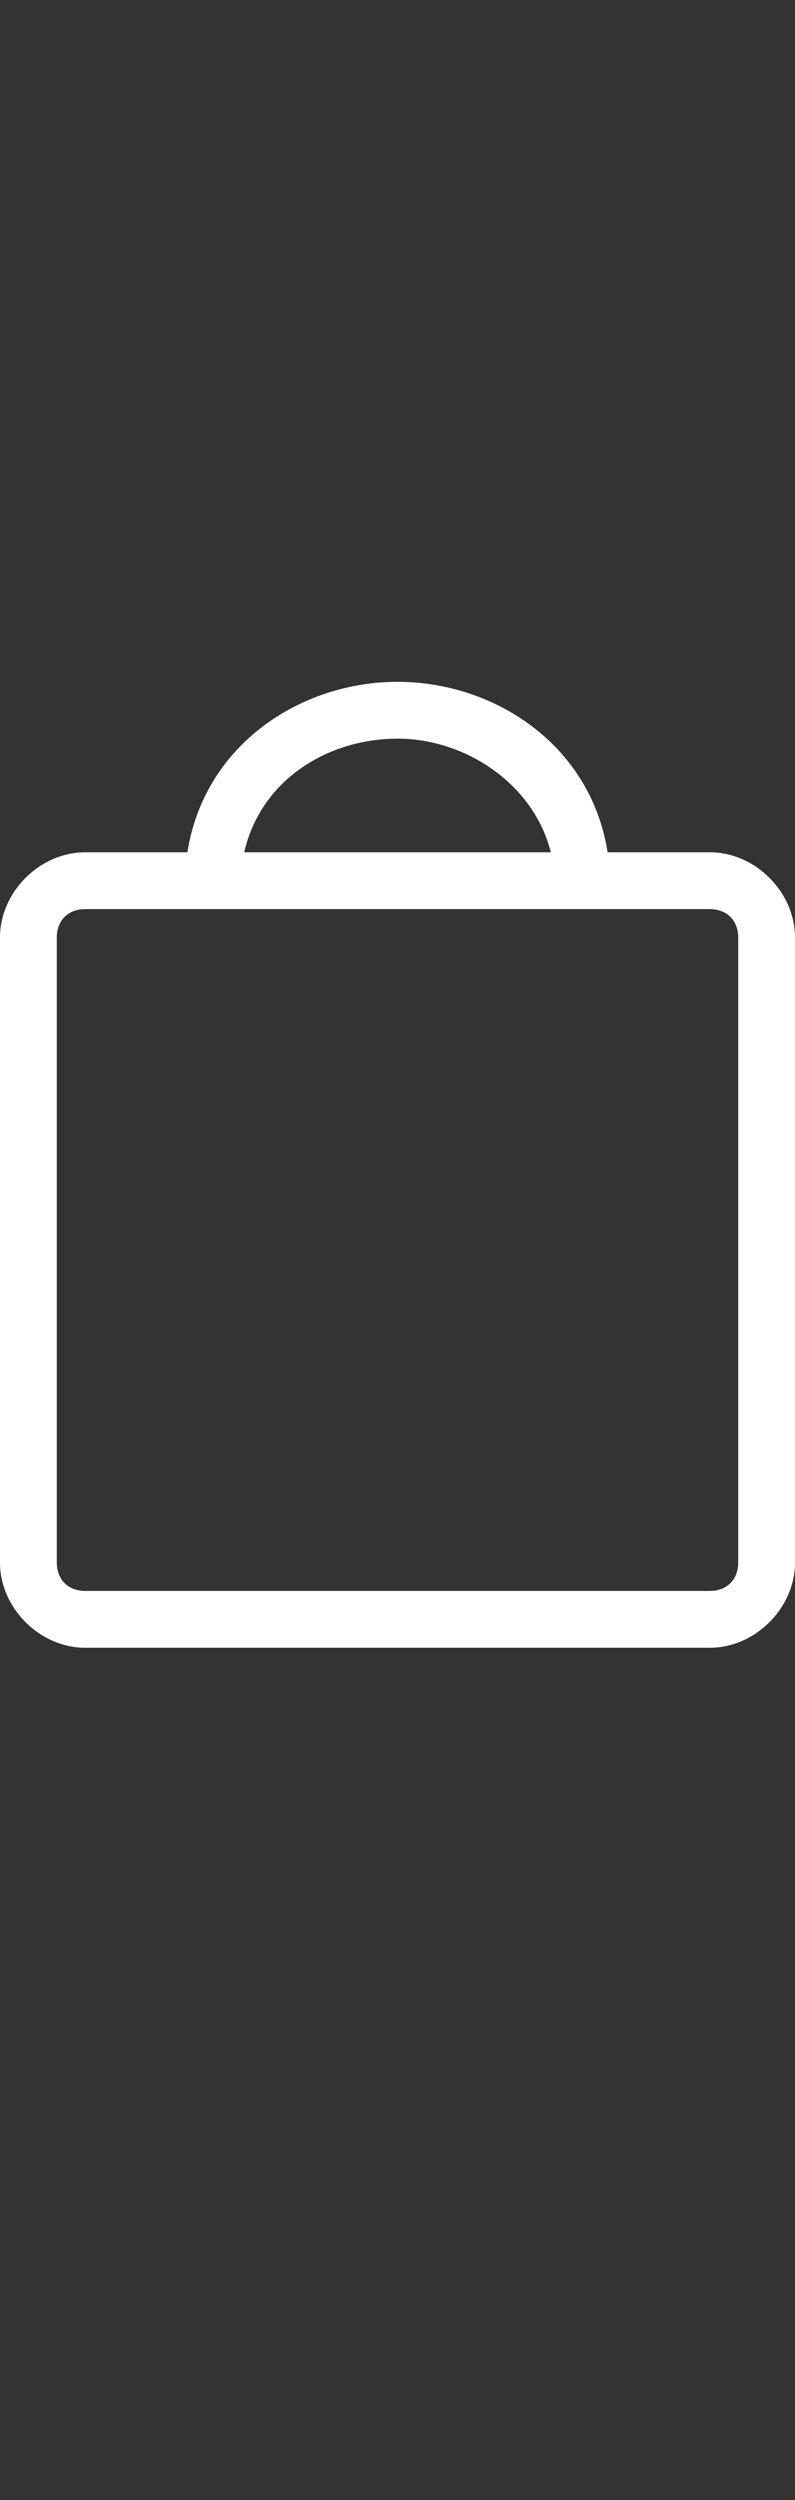 <svg xmlns="http://www.w3.org/2000/svg" viewBox="0 0 14 44" width="14" height="44" xmlns:xlink="http://www.w3.org/1999/xlink">
    <rect x="0" y="0" width="14" height="44" fill="#333333" stroke="none"/>
    <path fill="#ffffff" d="M 12.5 15 h -1.8 c -0.3 -1.9 -2 -3 -3.7 -3 s -3.4 1.1 -3.7 3 H 1.5 c -0.8 0 -1.5 0.7 -1.5 1.5 v 11 c 0 0.8 0.7 1.5 1.5 1.5 h 11 c 0.8 0 1.5 -0.7 1.5 -1.5 v -11 c 0 -0.8 -0.7 -1.5 -1.5 -1.5 z M 7 13 c 1.2 0 2.4 0.8 2.7 2 H 4.3 c 0.3 -1.3 1.5 -2 2.7 -2 z m 6 14.5 c 0 0.3 -0.2 0.5 -0.5 0.5 h -11 c -0.3 0 -0.5 -0.2 -0.5 -0.5 v -11 c 0 -0.3 0.2 -0.5 0.5 -0.5 h 11 c 0.3 0 0.5 0.2 0.5 0.5 v 11 z"/>
</svg>